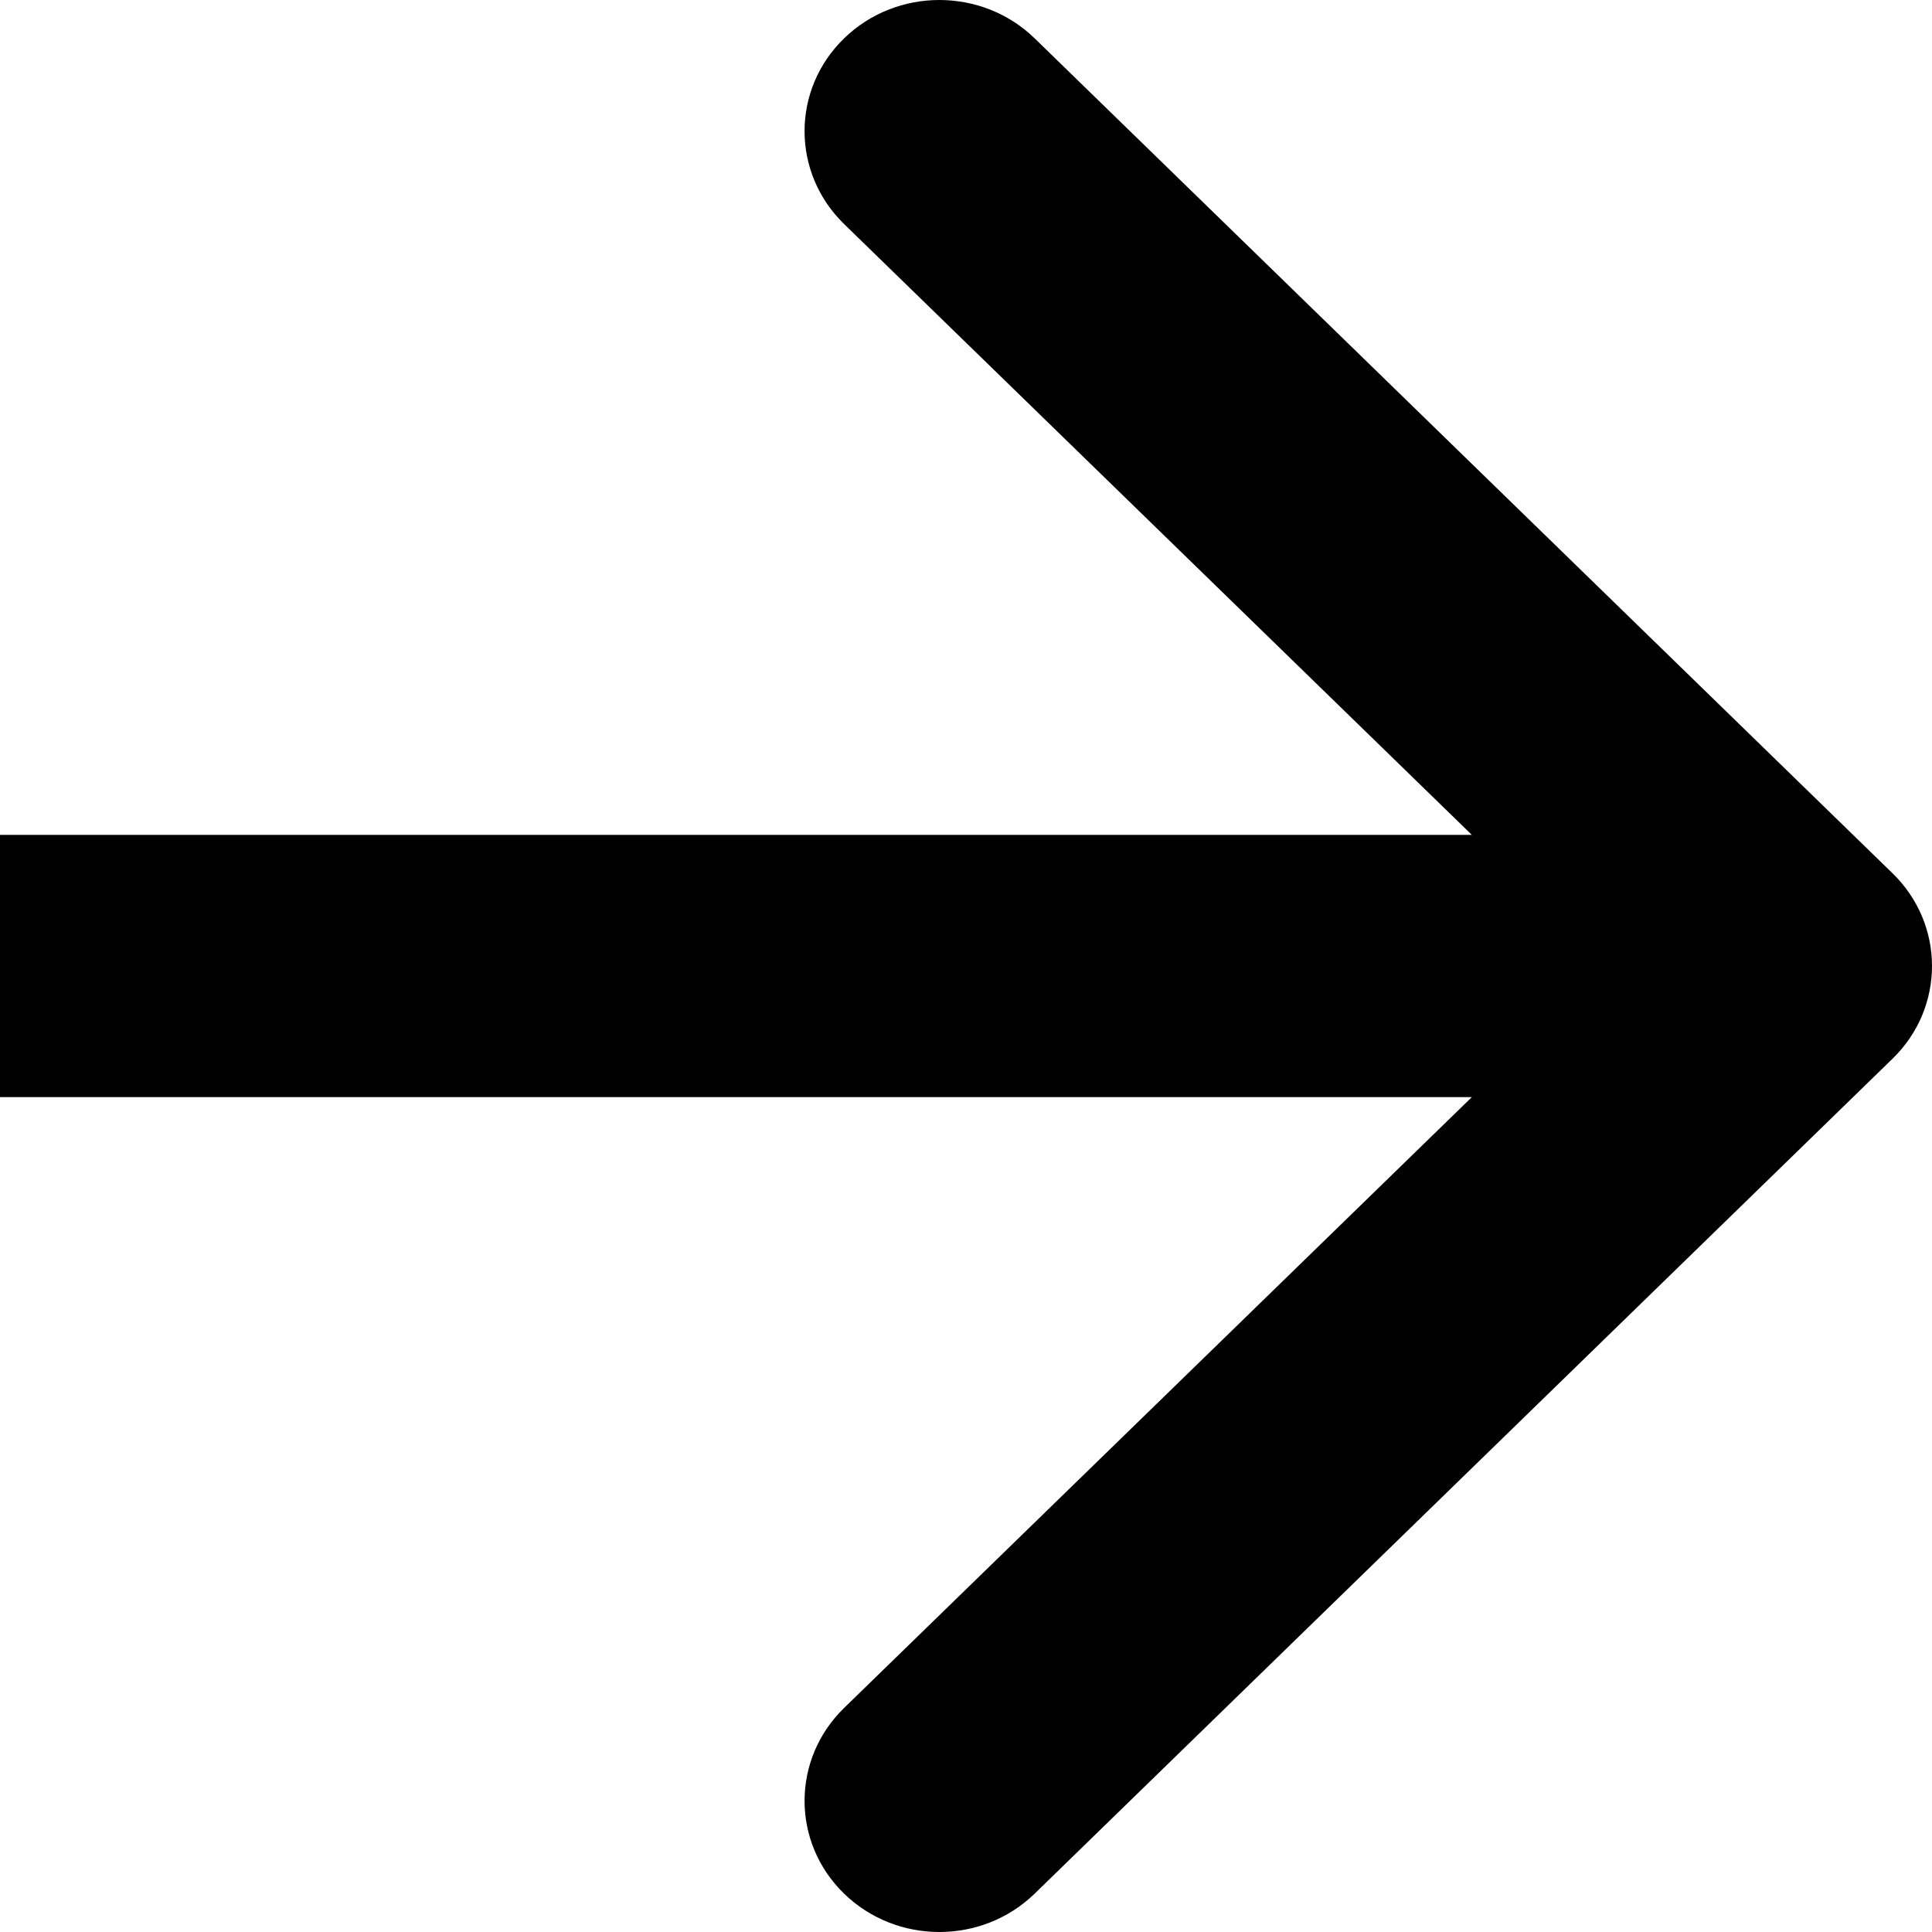 <svg viewBox="0 0 16 16" fill="none" xmlns="http://www.w3.org/2000/svg">
<path fill-rule="evenodd" clip-rule="evenodd" d="M8.569 0.318L15.673 7.232C16.109 7.656 16.109 8.344 15.673 8.768L8.569 15.682C8.133 16.106 7.426 16.106 6.99 15.682C6.554 15.258 6.554 14.57 6.99 14.145L12.189 9.086L-7.94356e-07 9.086L-6.04409e-07 6.914L12.189 6.914L6.99 1.855C6.554 1.43 6.554 0.742 6.99 0.318C7.426 -0.106 8.133 -0.106 8.569 0.318Z" fill="currentColor"/>
</svg>
